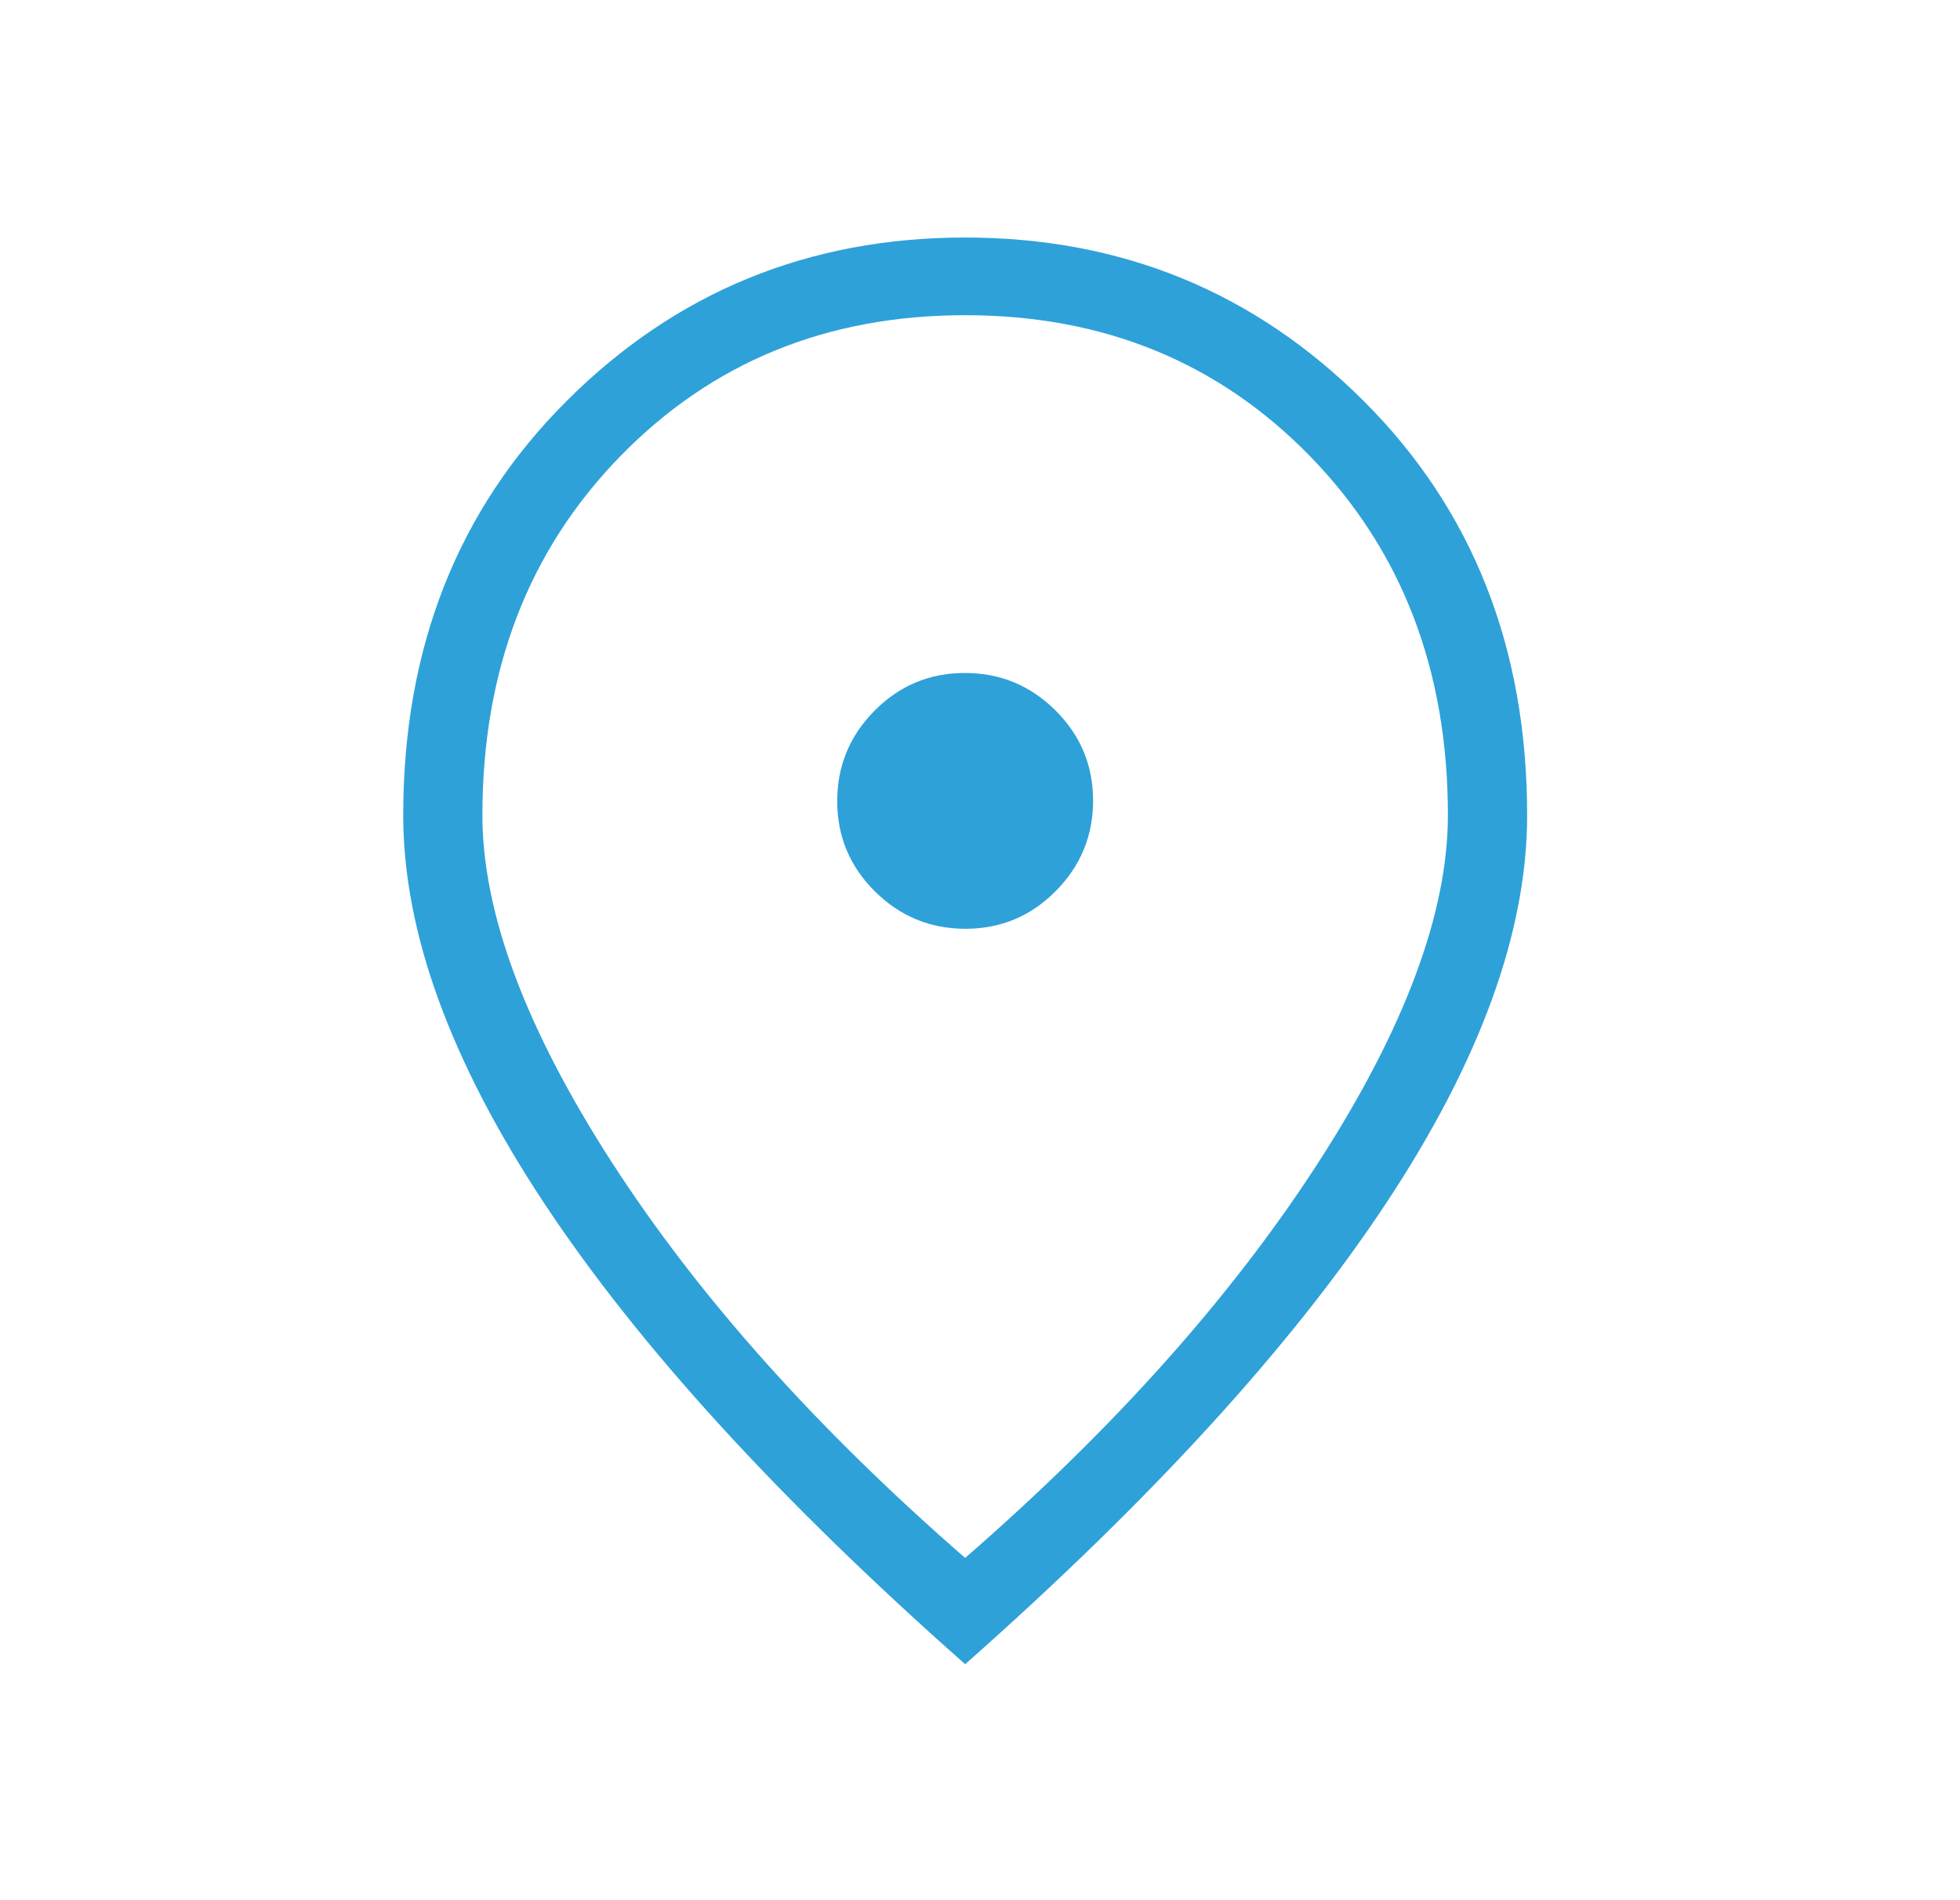 <svg width="33" height="32" viewBox="0 0 33 32" fill="none" xmlns="http://www.w3.org/2000/svg">
<mask id="mask0_96_10046" style="mask-type:alpha" maskUnits="userSpaceOnUse" x="0" y="0" width="33" height="32">
<rect x="0.25" width="32" height="32" fill="#D9D9D9"/>
</mask>
<g mask="url(#mask0_96_10046)">
<path d="M16.255 15.641C16.848 15.641 17.355 15.43 17.774 15.007C18.194 14.584 18.404 14.076 18.404 13.483C18.404 12.889 18.193 12.383 17.77 11.963C17.347 11.543 16.839 11.333 16.246 11.333C15.652 11.333 15.145 11.545 14.726 11.967C14.306 12.39 14.096 12.898 14.096 13.492C14.096 14.085 14.308 14.592 14.73 15.011C15.153 15.431 15.661 15.641 16.255 15.641ZM16.25 26.236C18.756 24.055 20.737 21.836 22.194 19.581C23.65 17.325 24.378 15.374 24.378 13.728C24.378 11.289 23.606 9.276 22.062 7.688C20.517 6.101 18.58 5.308 16.25 5.308C13.92 5.308 11.983 6.101 10.439 7.688C8.894 9.276 8.122 11.289 8.122 13.728C8.122 15.374 8.85 17.325 10.306 19.581C11.763 21.836 13.744 24.055 16.25 26.236ZM16.25 28.026C13.117 25.255 10.757 22.671 9.169 20.273C7.582 17.876 6.789 15.694 6.789 13.728C6.789 10.908 7.707 8.581 9.544 6.749C11.38 4.916 13.616 4 16.25 4C18.884 4 21.12 4.916 22.956 6.749C24.793 8.581 25.712 10.908 25.712 13.728C25.712 15.694 24.918 17.876 23.331 20.273C21.744 22.671 19.383 25.255 16.25 28.026Z" fill="#2EA1D9"/>
</g>
</svg>
